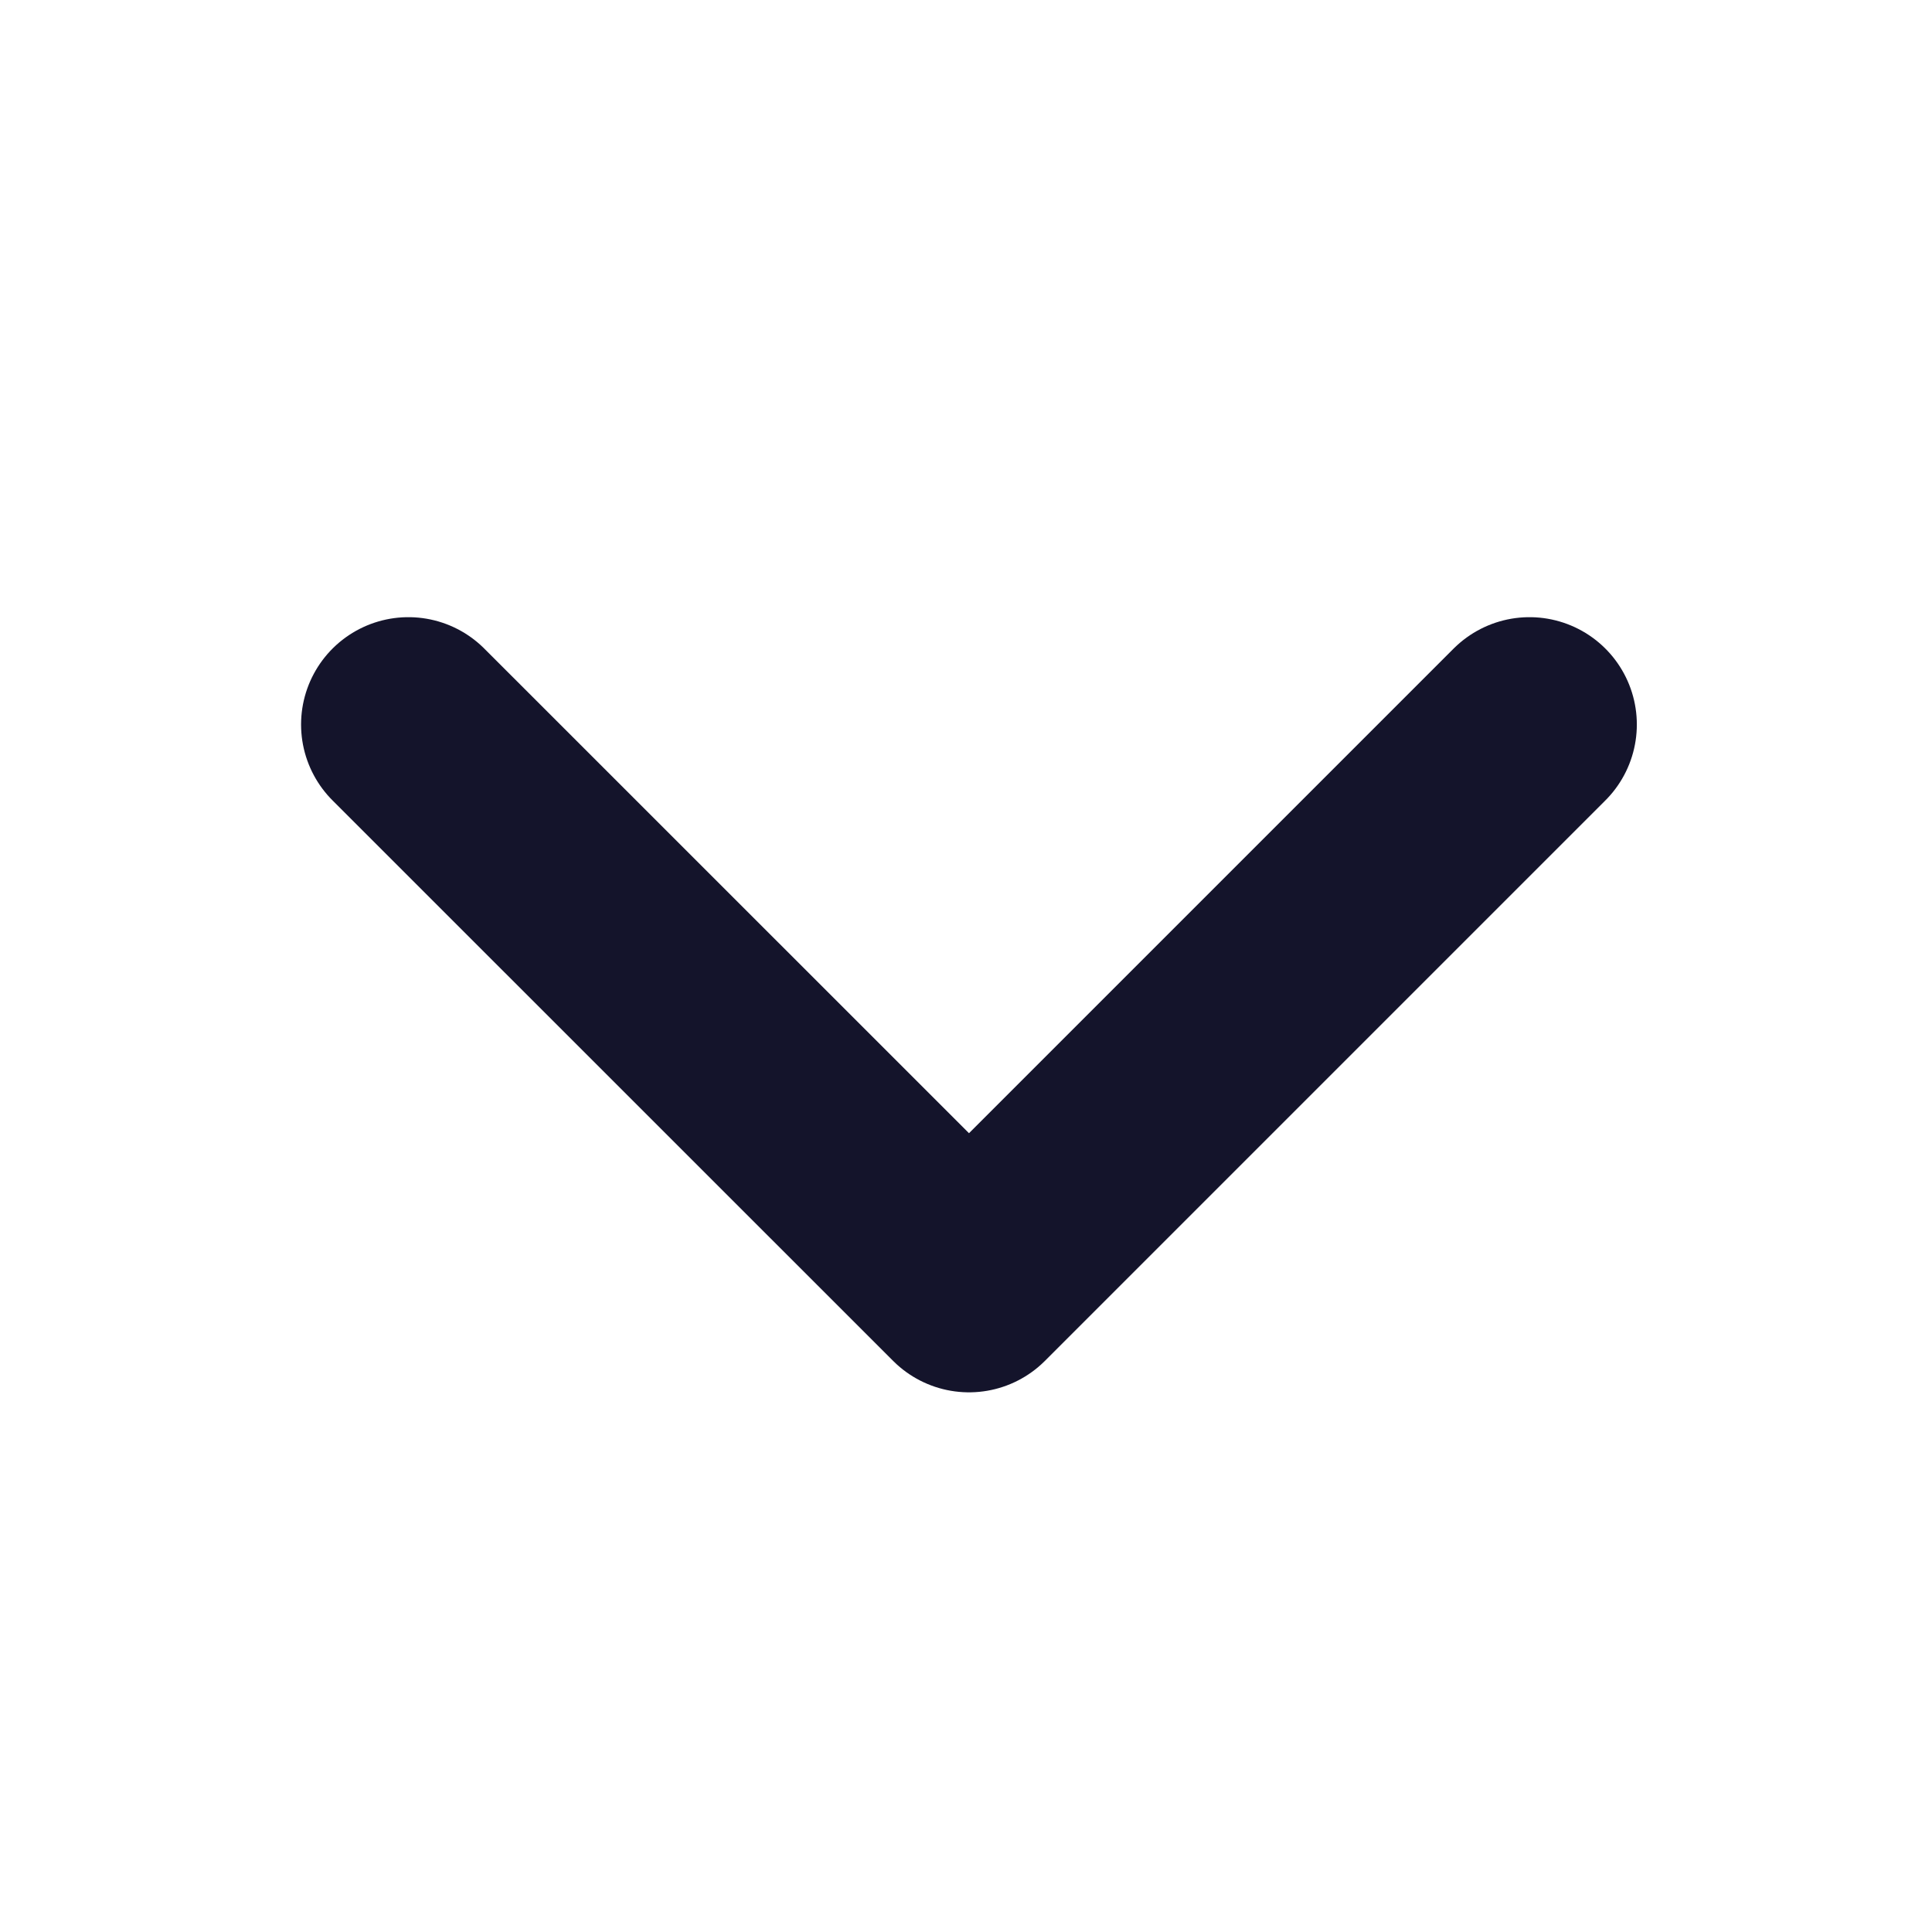 <svg width="18" height="18" viewBox="0 0 18 18" fill="none" xmlns="http://www.w3.org/2000/svg">
<path d="M14.25 6.75L9.028 11.972L3.805 6.75" stroke="#14142B" stroke-width="2" stroke-linecap="round" stroke-linejoin="round"/>
</svg>

